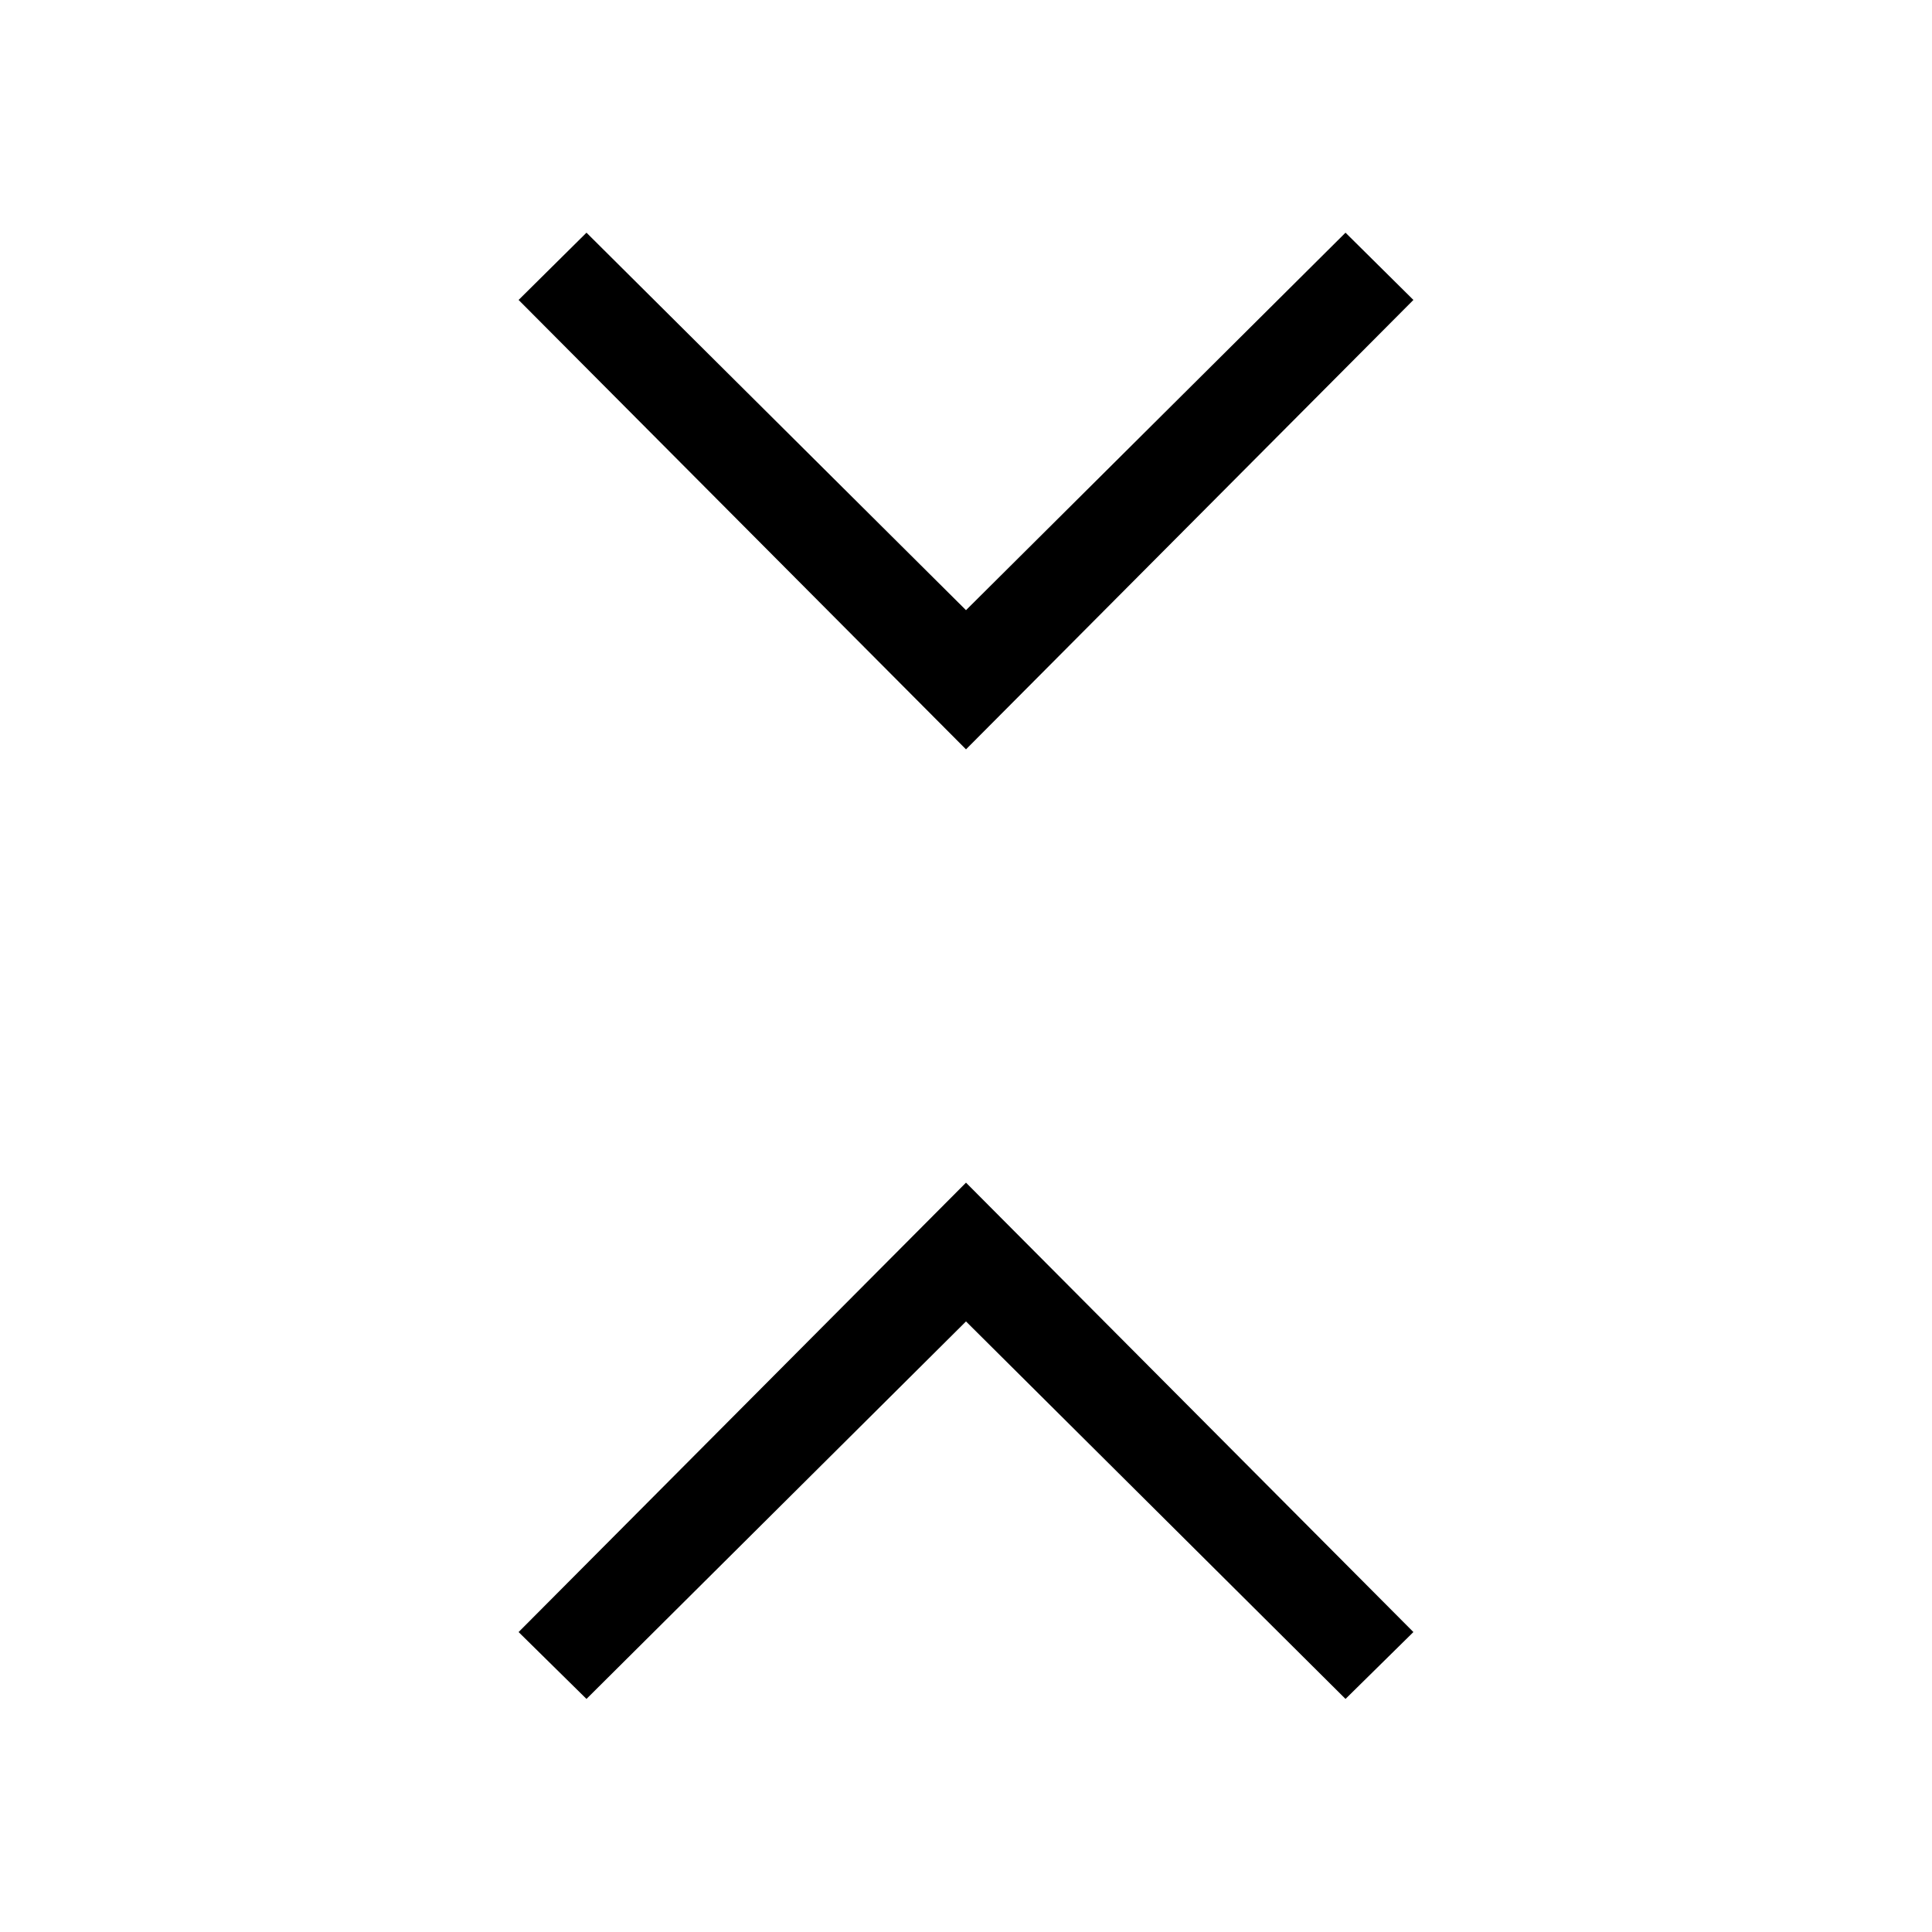 <svg xmlns="http://www.w3.org/2000/svg" height="20" viewBox="0 -960 960 960" width="20"><path d="m291.42-115.81-33.73-33.23L480-372.35l222.31 223.31-33.73 33.23L480-303.39 291.42-115.81ZM480-587.65 257.69-810.96l33.73-33.42L480-656.81l188.58-187.57 33.73 33.42L480-587.65Z"/></svg>